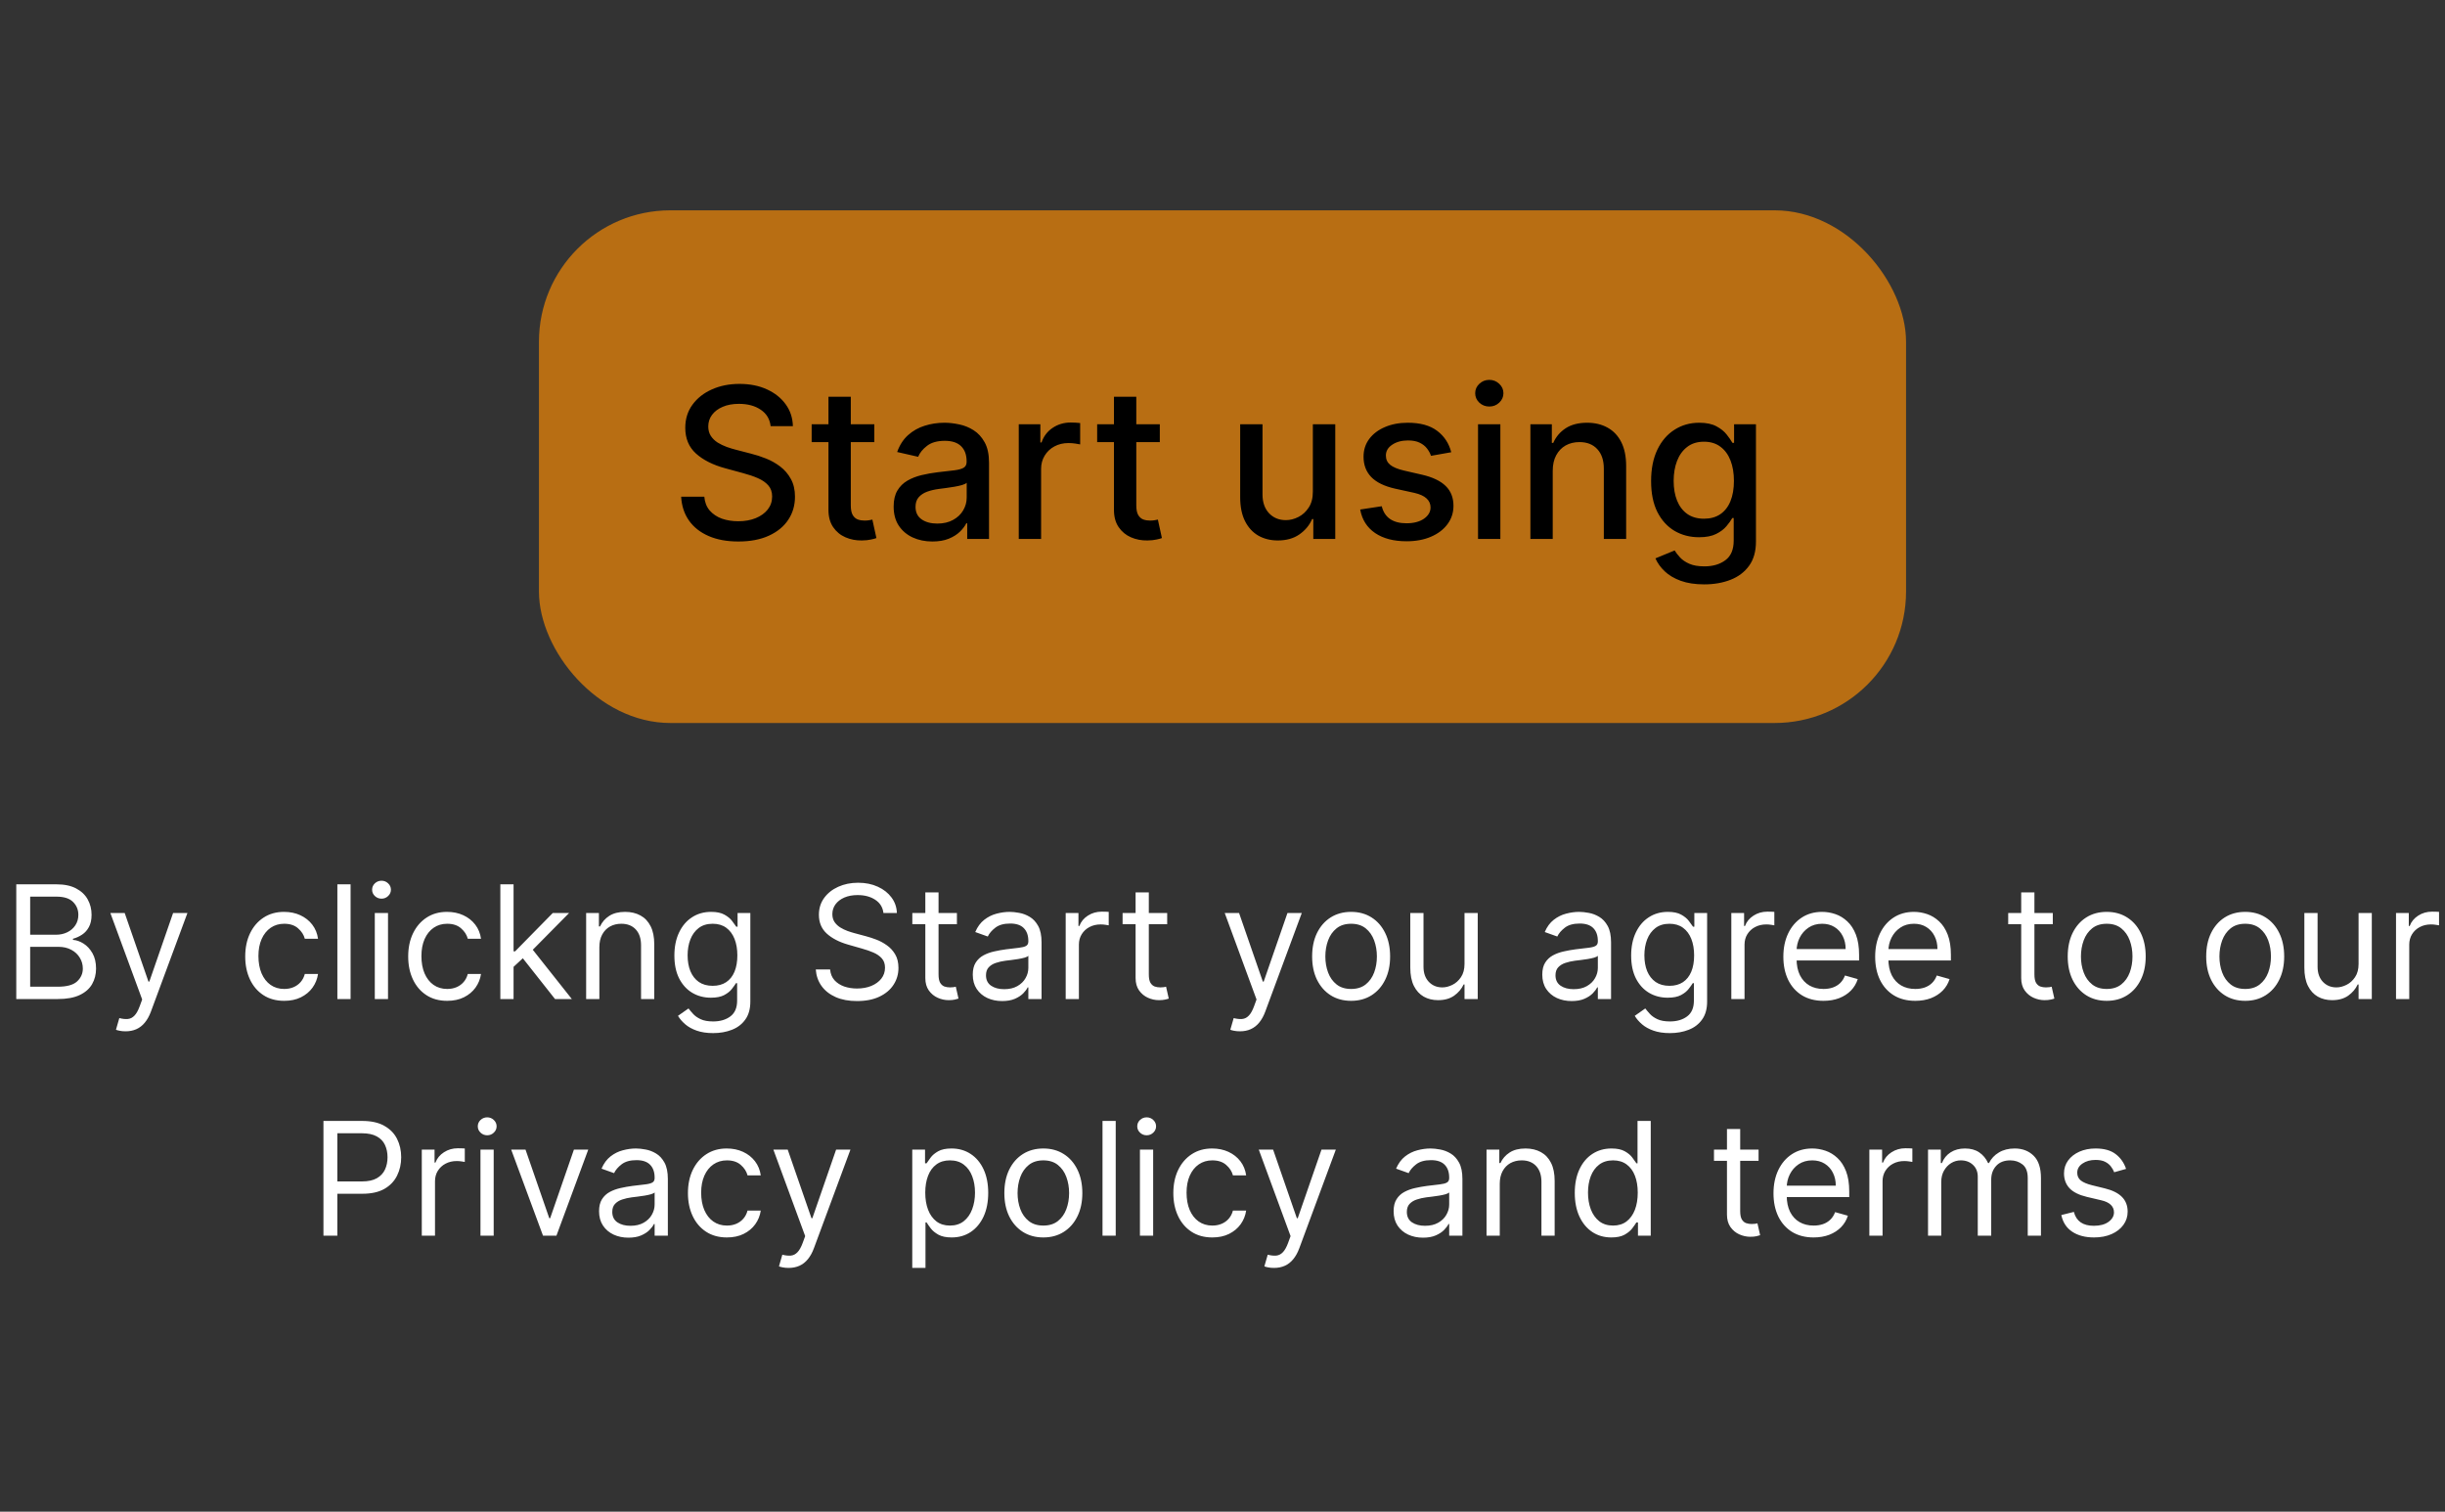 <svg width="186" height="115" viewBox="0 0 186 115" fill="none" xmlns="http://www.w3.org/2000/svg">
<rect x="0" y="0" width="186" height="115" fill="#333333" stroke="none"/>
<rect x="41" y="16" width="104" height="39" rx="10" fill="#B86E13"/>
<path d="M58.625 32.42C58.564 31.883 58.314 31.466 57.875 31.171C57.436 30.871 56.883 30.722 56.216 30.722C55.739 30.722 55.326 30.797 54.977 30.949C54.629 31.097 54.358 31.301 54.165 31.562C53.975 31.82 53.881 32.114 53.881 32.443C53.881 32.72 53.945 32.958 54.074 33.159C54.206 33.36 54.379 33.528 54.591 33.665C54.807 33.797 55.038 33.909 55.284 34C55.53 34.087 55.767 34.159 55.994 34.216L57.131 34.511C57.502 34.602 57.883 34.725 58.273 34.881C58.663 35.036 59.025 35.24 59.358 35.494C59.691 35.748 59.96 36.062 60.165 36.438C60.373 36.812 60.477 37.261 60.477 37.784C60.477 38.443 60.307 39.028 59.966 39.54C59.629 40.051 59.138 40.455 58.494 40.75C57.854 41.045 57.08 41.193 56.17 41.193C55.299 41.193 54.545 41.055 53.909 40.778C53.273 40.502 52.775 40.11 52.415 39.602C52.055 39.091 51.856 38.485 51.818 37.784H53.58C53.614 38.205 53.75 38.555 53.989 38.835C54.231 39.112 54.54 39.318 54.915 39.455C55.294 39.587 55.708 39.653 56.159 39.653C56.655 39.653 57.097 39.576 57.483 39.42C57.873 39.261 58.18 39.042 58.403 38.761C58.627 38.477 58.739 38.146 58.739 37.767C58.739 37.422 58.64 37.14 58.443 36.92C58.25 36.701 57.987 36.519 57.653 36.375C57.324 36.231 56.951 36.104 56.534 35.994L55.159 35.619C54.227 35.365 53.489 34.992 52.943 34.5C52.401 34.008 52.131 33.356 52.131 32.545C52.131 31.875 52.312 31.29 52.676 30.79C53.04 30.29 53.532 29.901 54.153 29.625C54.775 29.345 55.475 29.204 56.256 29.204C57.044 29.204 57.739 29.343 58.341 29.619C58.947 29.896 59.424 30.276 59.773 30.761C60.121 31.242 60.303 31.796 60.318 32.42H58.625ZM66.513 32.273V33.636H61.746V32.273H66.513ZM63.024 30.182H64.723V38.438C64.723 38.767 64.772 39.015 64.871 39.182C64.969 39.345 65.096 39.456 65.251 39.517C65.41 39.574 65.583 39.602 65.769 39.602C65.905 39.602 66.024 39.593 66.126 39.574C66.229 39.555 66.308 39.54 66.365 39.528L66.672 40.932C66.573 40.97 66.433 41.008 66.251 41.045C66.07 41.087 65.842 41.11 65.57 41.114C65.123 41.121 64.706 41.042 64.32 40.875C63.933 40.708 63.621 40.451 63.382 40.102C63.144 39.754 63.024 39.316 63.024 38.79V30.182ZM70.932 41.193C70.379 41.193 69.879 41.091 69.432 40.886C68.985 40.678 68.631 40.377 68.369 39.983C68.112 39.589 67.983 39.106 67.983 38.534C67.983 38.042 68.078 37.636 68.267 37.318C68.456 37 68.712 36.748 69.034 36.562C69.356 36.377 69.716 36.237 70.114 36.142C70.511 36.047 70.917 35.975 71.329 35.926C71.852 35.865 72.276 35.816 72.602 35.778C72.928 35.737 73.165 35.67 73.312 35.58C73.46 35.489 73.534 35.341 73.534 35.136V35.097C73.534 34.6 73.394 34.216 73.114 33.943C72.837 33.67 72.424 33.534 71.875 33.534C71.303 33.534 70.852 33.661 70.523 33.915C70.197 34.165 69.972 34.443 69.847 34.75L68.25 34.386C68.439 33.856 68.716 33.428 69.079 33.102C69.447 32.773 69.869 32.534 70.347 32.386C70.824 32.235 71.326 32.159 71.852 32.159C72.201 32.159 72.57 32.201 72.96 32.284C73.354 32.364 73.722 32.511 74.062 32.727C74.407 32.943 74.689 33.252 74.909 33.653C75.129 34.051 75.239 34.568 75.239 35.205V41H73.579V39.807H73.511C73.401 40.026 73.237 40.242 73.017 40.455C72.797 40.667 72.515 40.843 72.171 40.983C71.826 41.123 71.413 41.193 70.932 41.193ZM71.301 39.83C71.771 39.83 72.172 39.737 72.506 39.551C72.843 39.365 73.099 39.123 73.273 38.824C73.451 38.521 73.54 38.197 73.54 37.852V36.727C73.479 36.788 73.362 36.845 73.188 36.898C73.017 36.947 72.822 36.99 72.602 37.028C72.383 37.062 72.169 37.095 71.96 37.125C71.752 37.151 71.578 37.174 71.438 37.193C71.108 37.235 70.807 37.305 70.534 37.403C70.265 37.502 70.049 37.644 69.886 37.83C69.727 38.011 69.648 38.254 69.648 38.557C69.648 38.977 69.803 39.295 70.114 39.511C70.424 39.724 70.82 39.83 71.301 39.83ZM77.501 41V32.273H79.144V33.659H79.234C79.394 33.189 79.674 32.82 80.075 32.551C80.481 32.278 80.939 32.142 81.45 32.142C81.556 32.142 81.681 32.146 81.825 32.153C81.973 32.161 82.088 32.17 82.172 32.182V33.807C82.104 33.788 81.983 33.767 81.808 33.744C81.634 33.718 81.46 33.705 81.285 33.705C80.884 33.705 80.526 33.79 80.212 33.96C79.901 34.127 79.655 34.36 79.473 34.659C79.291 34.955 79.2 35.292 79.2 35.67V41H77.501ZM88.231 32.273V33.636H83.465V32.273H88.231ZM84.743 30.182H86.442V38.438C86.442 38.767 86.491 39.015 86.59 39.182C86.688 39.345 86.815 39.456 86.97 39.517C87.129 39.574 87.302 39.602 87.487 39.602C87.624 39.602 87.743 39.593 87.845 39.574C87.947 39.555 88.027 39.54 88.084 39.528L88.391 40.932C88.292 40.97 88.152 41.008 87.97 41.045C87.788 41.087 87.561 41.11 87.288 41.114C86.841 41.121 86.425 41.042 86.038 40.875C85.652 40.708 85.34 40.451 85.101 40.102C84.862 39.754 84.743 39.316 84.743 38.79V30.182ZM99.874 37.381V32.273H101.578V41H99.908V39.489H99.817C99.616 39.955 99.294 40.343 98.851 40.653C98.412 40.96 97.864 41.114 97.209 41.114C96.648 41.114 96.152 40.99 95.72 40.744C95.292 40.494 94.955 40.125 94.709 39.636C94.466 39.148 94.345 38.544 94.345 37.824V32.273H96.044V37.619C96.044 38.214 96.209 38.688 96.538 39.04C96.868 39.392 97.296 39.568 97.822 39.568C98.141 39.568 98.457 39.489 98.771 39.33C99.09 39.17 99.353 38.93 99.561 38.608C99.773 38.286 99.877 37.877 99.874 37.381ZM110.401 34.403L108.861 34.676C108.796 34.479 108.694 34.292 108.554 34.114C108.418 33.936 108.232 33.79 107.997 33.676C107.762 33.562 107.469 33.506 107.116 33.506C106.635 33.506 106.234 33.614 105.912 33.83C105.59 34.042 105.429 34.316 105.429 34.653C105.429 34.945 105.537 35.18 105.753 35.358C105.969 35.536 106.317 35.682 106.798 35.795L108.185 36.114C108.988 36.299 109.586 36.585 109.98 36.972C110.374 37.358 110.571 37.86 110.571 38.477C110.571 39 110.42 39.466 110.116 39.875C109.817 40.28 109.399 40.599 108.861 40.83C108.327 41.061 107.707 41.176 107.003 41.176C106.026 41.176 105.228 40.968 104.611 40.551C103.993 40.131 103.615 39.534 103.474 38.761L105.116 38.511C105.219 38.939 105.429 39.263 105.747 39.483C106.065 39.699 106.48 39.807 106.991 39.807C107.548 39.807 107.993 39.691 108.327 39.46C108.66 39.225 108.827 38.939 108.827 38.602C108.827 38.33 108.724 38.1 108.52 37.915C108.319 37.729 108.01 37.589 107.594 37.494L106.116 37.17C105.302 36.985 104.7 36.689 104.31 36.284C103.923 35.879 103.73 35.365 103.73 34.744C103.73 34.229 103.874 33.778 104.162 33.392C104.45 33.006 104.848 32.705 105.355 32.489C105.863 32.269 106.444 32.159 107.099 32.159C108.043 32.159 108.785 32.364 109.327 32.773C109.868 33.178 110.226 33.722 110.401 34.403ZM112.439 41V32.273H114.138V41H112.439ZM113.297 30.926C113.001 30.926 112.748 30.828 112.536 30.631C112.327 30.43 112.223 30.191 112.223 29.915C112.223 29.634 112.327 29.396 112.536 29.199C112.748 28.998 113.001 28.898 113.297 28.898C113.592 28.898 113.844 28.998 114.053 29.199C114.265 29.396 114.371 29.634 114.371 29.915C114.371 30.191 114.265 30.43 114.053 30.631C113.844 30.828 113.592 30.926 113.297 30.926ZM118.122 35.818V41H116.423V32.273H118.054V33.693H118.162C118.363 33.231 118.677 32.86 119.105 32.58C119.537 32.299 120.08 32.159 120.736 32.159C121.33 32.159 121.851 32.284 122.298 32.534C122.745 32.78 123.092 33.148 123.338 33.636C123.584 34.125 123.707 34.729 123.707 35.449V41H122.009V35.653C122.009 35.021 121.844 34.526 121.514 34.17C121.185 33.811 120.732 33.631 120.156 33.631C119.762 33.631 119.412 33.716 119.105 33.886C118.802 34.057 118.562 34.307 118.384 34.636C118.209 34.962 118.122 35.356 118.122 35.818ZM129.645 44.455C128.952 44.455 128.355 44.364 127.855 44.182C127.359 44 126.954 43.76 126.639 43.46C126.325 43.161 126.09 42.833 125.935 42.477L127.395 41.875C127.497 42.042 127.634 42.218 127.804 42.403C127.978 42.593 128.213 42.754 128.509 42.886C128.808 43.019 129.192 43.085 129.662 43.085C130.306 43.085 130.838 42.928 131.259 42.614C131.679 42.303 131.889 41.807 131.889 41.125V39.409H131.781C131.679 39.595 131.531 39.801 131.338 40.028C131.149 40.256 130.887 40.453 130.554 40.619C130.221 40.786 129.787 40.869 129.253 40.869C128.563 40.869 127.942 40.708 127.389 40.386C126.84 40.061 126.404 39.581 126.082 38.949C125.764 38.312 125.605 37.53 125.605 36.602C125.605 35.674 125.762 34.879 126.077 34.216C126.395 33.553 126.83 33.045 127.384 32.693C127.937 32.337 128.563 32.159 129.264 32.159C129.806 32.159 130.243 32.25 130.577 32.432C130.91 32.61 131.17 32.818 131.355 33.057C131.545 33.295 131.69 33.506 131.793 33.688H131.918V32.273H133.582V41.193C133.582 41.943 133.408 42.559 133.06 43.04C132.711 43.521 132.24 43.877 131.645 44.108C131.054 44.339 130.387 44.455 129.645 44.455ZM129.628 39.46C130.116 39.46 130.529 39.347 130.866 39.119C131.207 38.888 131.465 38.559 131.639 38.131C131.817 37.699 131.906 37.182 131.906 36.58C131.906 35.992 131.819 35.475 131.645 35.028C131.471 34.581 131.215 34.233 130.878 33.983C130.541 33.729 130.124 33.602 129.628 33.602C129.116 33.602 128.69 33.735 128.349 34C128.009 34.261 127.751 34.617 127.577 35.068C127.406 35.519 127.321 36.023 127.321 36.58C127.321 37.151 127.408 37.653 127.582 38.085C127.757 38.517 128.014 38.854 128.355 39.097C128.7 39.339 129.124 39.46 129.628 39.46Z" fill="black"/>
<path d="M1.238 76V67.273H4.29C4.898 67.273 5.399 67.378 5.794 67.588C6.189 67.796 6.483 68.075 6.676 68.428C6.869 68.777 6.966 69.165 6.966 69.591C6.966 69.966 6.899 70.276 6.765 70.52C6.635 70.764 6.461 70.957 6.246 71.099C6.032 71.242 5.801 71.347 5.551 71.415V71.5C5.818 71.517 6.086 71.611 6.356 71.781C6.626 71.952 6.852 72.196 7.034 72.514C7.216 72.832 7.307 73.222 7.307 73.682C7.307 74.119 7.207 74.513 7.008 74.862C6.809 75.212 6.496 75.489 6.067 75.693C5.638 75.898 5.079 76 4.392 76H1.238ZM2.295 75.062H4.392C5.082 75.062 5.572 74.929 5.862 74.662C6.155 74.392 6.301 74.065 6.301 73.682C6.301 73.386 6.226 73.114 6.075 72.864C5.925 72.611 5.71 72.409 5.432 72.258C5.153 72.105 4.824 72.028 4.443 72.028H2.295V75.062ZM2.295 71.108H4.255C4.574 71.108 4.861 71.046 5.116 70.921C5.375 70.796 5.579 70.619 5.73 70.392C5.883 70.165 5.96 69.898 5.96 69.591C5.96 69.207 5.827 68.882 5.559 68.615C5.292 68.345 4.869 68.21 4.29 68.21H2.295V71.108ZM9.555 78.454C9.384 78.454 9.232 78.44 9.099 78.412C8.965 78.386 8.873 78.361 8.822 78.335L9.077 77.449C9.322 77.511 9.537 77.534 9.725 77.517C9.912 77.5 10.079 77.416 10.223 77.266C10.371 77.118 10.506 76.878 10.628 76.546L10.816 76.034L8.395 69.454H9.486L11.293 74.671H11.361L13.168 69.454H14.259L11.481 76.954C11.356 77.293 11.201 77.572 11.016 77.794C10.832 78.019 10.617 78.185 10.373 78.293C10.131 78.401 9.858 78.454 9.555 78.454ZM21.621 76.136C21.007 76.136 20.479 75.992 20.035 75.702C19.592 75.412 19.251 75.013 19.013 74.504C18.774 73.996 18.655 73.415 18.655 72.761C18.655 72.097 18.777 71.51 19.021 71.001C19.268 70.49 19.612 70.091 20.052 69.804C20.496 69.514 21.013 69.369 21.604 69.369C22.064 69.369 22.479 69.454 22.848 69.625C23.217 69.796 23.52 70.034 23.756 70.341C23.991 70.648 24.138 71.006 24.194 71.415H23.189C23.112 71.117 22.942 70.852 22.677 70.622C22.416 70.389 22.064 70.273 21.621 70.273C21.229 70.273 20.885 70.375 20.589 70.579C20.297 70.781 20.068 71.067 19.903 71.436C19.741 71.803 19.66 72.233 19.66 72.727C19.66 73.233 19.74 73.673 19.899 74.048C20.061 74.423 20.288 74.715 20.581 74.922C20.876 75.129 21.223 75.233 21.621 75.233C21.882 75.233 22.119 75.188 22.332 75.097C22.545 75.006 22.726 74.875 22.873 74.704C23.021 74.534 23.126 74.329 23.189 74.091H24.194C24.138 74.477 23.997 74.825 23.773 75.135C23.551 75.442 23.257 75.686 22.89 75.868C22.527 76.047 22.104 76.136 21.621 76.136ZM26.67 67.273V76H25.665V67.273H26.67ZM28.512 76V69.454H29.518V76H28.512ZM29.024 68.364C28.828 68.364 28.659 68.297 28.517 68.163C28.377 68.03 28.308 67.869 28.308 67.682C28.308 67.494 28.377 67.334 28.517 67.2C28.659 67.067 28.828 67 29.024 67C29.22 67 29.387 67.067 29.526 67.2C29.669 67.334 29.739 67.494 29.739 67.682C29.739 67.869 29.669 68.03 29.526 68.163C29.387 68.297 29.22 68.364 29.024 68.364ZM34.019 76.136C33.405 76.136 32.877 75.992 32.434 75.702C31.991 75.412 31.65 75.013 31.411 74.504C31.172 73.996 31.053 73.415 31.053 72.761C31.053 72.097 31.175 71.51 31.42 71.001C31.667 70.49 32.011 70.091 32.451 69.804C32.894 69.514 33.411 69.369 34.002 69.369C34.462 69.369 34.877 69.454 35.246 69.625C35.616 69.796 35.918 70.034 36.154 70.341C36.39 70.648 36.536 71.006 36.593 71.415H35.587C35.511 71.117 35.34 70.852 35.076 70.622C34.815 70.389 34.462 70.273 34.019 70.273C33.627 70.273 33.283 70.375 32.988 70.579C32.695 70.781 32.466 71.067 32.302 71.436C32.14 71.803 32.059 72.233 32.059 72.727C32.059 73.233 32.138 73.673 32.297 74.048C32.459 74.423 32.687 74.715 32.979 74.922C33.275 75.129 33.621 75.233 34.019 75.233C34.28 75.233 34.518 75.188 34.731 75.097C34.944 75.006 35.124 74.875 35.272 74.704C35.42 74.534 35.525 74.329 35.587 74.091H36.593C36.536 74.477 36.395 74.825 36.171 75.135C35.949 75.442 35.655 75.686 35.289 75.868C34.925 76.047 34.502 76.136 34.019 76.136ZM39.001 73.614L38.983 72.369H39.188L42.052 69.454H43.296L40.245 72.54H40.16L39.001 73.614ZM38.063 76V67.273H39.069V76H38.063ZM42.222 76L39.665 72.761L40.381 72.062L43.501 76H42.222ZM45.596 72.062V76H44.59V69.454H45.562V70.477H45.647C45.801 70.145 46.034 69.878 46.346 69.676C46.659 69.472 47.062 69.369 47.556 69.369C47.999 69.369 48.387 69.46 48.72 69.642C49.052 69.821 49.31 70.094 49.495 70.46C49.68 70.824 49.772 71.284 49.772 71.841V76H48.767V71.909C48.767 71.395 48.633 70.994 48.366 70.707C48.099 70.418 47.732 70.273 47.267 70.273C46.946 70.273 46.659 70.342 46.406 70.481C46.156 70.621 45.958 70.824 45.813 71.091C45.669 71.358 45.596 71.682 45.596 72.062ZM54.252 78.591C53.766 78.591 53.349 78.528 52.999 78.403C52.65 78.281 52.358 78.119 52.126 77.918C51.895 77.719 51.712 77.506 51.576 77.278L52.377 76.716C52.468 76.835 52.583 76.972 52.722 77.125C52.861 77.281 53.052 77.416 53.293 77.53C53.538 77.646 53.857 77.704 54.252 77.704C54.78 77.704 55.216 77.577 55.56 77.321C55.904 77.065 56.076 76.665 56.076 76.119V74.79H55.991C55.917 74.909 55.812 75.057 55.675 75.233C55.542 75.406 55.349 75.561 55.096 75.697C54.846 75.831 54.508 75.898 54.081 75.898C53.553 75.898 53.079 75.773 52.658 75.523C52.241 75.273 51.91 74.909 51.665 74.432C51.424 73.954 51.303 73.375 51.303 72.693C51.303 72.023 51.421 71.439 51.657 70.942C51.893 70.442 52.221 70.055 52.641 69.783C53.062 69.507 53.547 69.369 54.099 69.369C54.525 69.369 54.863 69.44 55.113 69.582C55.366 69.722 55.559 69.881 55.692 70.06C55.829 70.236 55.934 70.381 56.008 70.494H56.11V69.454H57.081V76.188C57.081 76.75 56.954 77.207 56.698 77.56C56.445 77.915 56.104 78.175 55.675 78.34C55.249 78.507 54.775 78.591 54.252 78.591ZM54.218 74.994C54.621 74.994 54.962 74.902 55.241 74.717C55.519 74.533 55.731 74.267 55.876 73.921C56.02 73.574 56.093 73.159 56.093 72.676C56.093 72.204 56.022 71.788 55.88 71.428C55.738 71.067 55.528 70.784 55.249 70.579C54.971 70.375 54.627 70.273 54.218 70.273C53.792 70.273 53.437 70.381 53.153 70.597C52.871 70.812 52.66 71.102 52.518 71.466C52.378 71.829 52.309 72.233 52.309 72.676C52.309 73.131 52.38 73.533 52.522 73.882C52.667 74.229 52.88 74.501 53.161 74.7C53.445 74.896 53.797 74.994 54.218 74.994ZM67.207 69.454C67.155 69.023 66.948 68.688 66.584 68.449C66.221 68.21 65.775 68.091 65.246 68.091C64.86 68.091 64.522 68.153 64.232 68.278C63.945 68.403 63.721 68.575 63.559 68.794C63.4 69.013 63.32 69.261 63.32 69.54C63.32 69.773 63.376 69.973 63.486 70.141C63.6 70.305 63.745 70.443 63.921 70.554C64.097 70.662 64.282 70.751 64.475 70.822C64.668 70.891 64.846 70.946 65.008 70.989L65.894 71.227C66.121 71.287 66.374 71.369 66.653 71.474C66.934 71.579 67.202 71.723 67.458 71.905C67.716 72.084 67.93 72.314 68.097 72.595C68.265 72.876 68.349 73.222 68.349 73.631C68.349 74.102 68.225 74.528 67.978 74.909C67.734 75.29 67.376 75.592 66.904 75.817C66.435 76.041 65.866 76.153 65.195 76.153C64.57 76.153 64.029 76.053 63.572 75.851C63.117 75.649 62.759 75.368 62.498 75.007C62.239 74.646 62.093 74.227 62.059 73.75H63.15C63.178 74.079 63.289 74.352 63.482 74.568C63.678 74.781 63.925 74.94 64.224 75.046C64.525 75.148 64.849 75.199 65.195 75.199C65.599 75.199 65.961 75.133 66.282 75.003C66.603 74.869 66.857 74.685 67.045 74.449C67.232 74.21 67.326 73.932 67.326 73.614C67.326 73.324 67.245 73.088 67.083 72.906C66.921 72.724 66.708 72.577 66.444 72.463C66.18 72.349 65.894 72.25 65.587 72.165L64.513 71.858C63.831 71.662 63.292 71.382 62.894 71.019C62.496 70.655 62.297 70.179 62.297 69.591C62.297 69.102 62.429 68.676 62.694 68.312C62.961 67.946 63.319 67.662 63.768 67.46C64.219 67.256 64.724 67.153 65.28 67.153C65.843 67.153 66.343 67.254 66.78 67.456C67.218 67.655 67.564 67.928 67.82 68.274C68.079 68.621 68.215 69.014 68.229 69.454H67.207ZM72.796 69.454V70.307H69.404V69.454H72.796ZM70.393 67.886H71.399V74.125C71.399 74.409 71.44 74.622 71.522 74.764C71.607 74.903 71.715 74.997 71.846 75.046C71.98 75.091 72.12 75.114 72.268 75.114C72.379 75.114 72.47 75.108 72.541 75.097C72.612 75.082 72.668 75.071 72.711 75.062L72.916 75.966C72.847 75.992 72.752 76.017 72.63 76.043C72.508 76.071 72.353 76.085 72.166 76.085C71.882 76.085 71.603 76.024 71.33 75.902C71.061 75.78 70.836 75.594 70.657 75.344C70.481 75.094 70.393 74.778 70.393 74.398V67.886ZM76.235 76.153C75.82 76.153 75.444 76.075 75.106 75.919C74.768 75.76 74.499 75.531 74.301 75.233C74.102 74.932 74.002 74.568 74.002 74.142C74.002 73.767 74.076 73.463 74.224 73.23C74.372 72.994 74.569 72.81 74.816 72.676C75.063 72.543 75.336 72.443 75.634 72.378C75.936 72.31 76.238 72.256 76.542 72.216C76.94 72.165 77.262 72.126 77.509 72.101C77.759 72.072 77.941 72.026 78.055 71.96C78.171 71.895 78.23 71.781 78.23 71.619V71.585C78.23 71.165 78.115 70.838 77.884 70.605C77.657 70.372 77.312 70.256 76.849 70.256C76.369 70.256 75.992 70.361 75.72 70.571C75.447 70.781 75.255 71.006 75.144 71.244L74.19 70.903C74.36 70.506 74.588 70.196 74.872 69.974C75.159 69.75 75.471 69.594 75.809 69.506C76.15 69.415 76.485 69.369 76.815 69.369C77.025 69.369 77.266 69.395 77.539 69.446C77.815 69.494 78.08 69.595 78.336 69.749C78.595 69.902 78.809 70.133 78.98 70.443C79.15 70.753 79.235 71.168 79.235 71.688V76H78.23V75.114H78.178C78.11 75.256 77.997 75.408 77.838 75.57C77.678 75.731 77.467 75.869 77.203 75.983C76.938 76.097 76.616 76.153 76.235 76.153ZM76.389 75.25C76.786 75.25 77.122 75.172 77.394 75.016C77.67 74.859 77.877 74.658 78.016 74.41C78.159 74.163 78.23 73.903 78.23 73.631V72.71C78.187 72.761 78.093 72.808 77.948 72.851C77.806 72.891 77.641 72.926 77.454 72.957C77.269 72.986 77.089 73.011 76.913 73.034C76.74 73.054 76.599 73.071 76.491 73.085C76.23 73.119 75.985 73.175 75.758 73.251C75.534 73.325 75.352 73.438 75.213 73.588C75.076 73.736 75.008 73.938 75.008 74.193C75.008 74.543 75.137 74.807 75.396 74.986C75.657 75.162 75.988 75.25 76.389 75.25ZM81.071 76V69.454H82.042V70.443H82.111C82.23 70.119 82.446 69.856 82.758 69.655C83.071 69.453 83.423 69.352 83.815 69.352C83.889 69.352 83.981 69.354 84.092 69.356C84.203 69.359 84.287 69.364 84.344 69.369V70.392C84.309 70.383 84.231 70.371 84.109 70.354C83.99 70.334 83.864 70.324 83.73 70.324C83.412 70.324 83.128 70.391 82.878 70.524C82.63 70.655 82.434 70.837 82.29 71.07C82.147 71.3 82.076 71.562 82.076 71.858V76H81.071ZM88.792 69.454V70.307H85.4V69.454H88.792ZM86.389 67.886H87.395V74.125C87.395 74.409 87.436 74.622 87.518 74.764C87.603 74.903 87.712 74.997 87.842 75.046C87.976 75.091 88.116 75.114 88.264 75.114C88.375 75.114 88.466 75.108 88.537 75.097C88.608 75.082 88.665 75.071 88.707 75.062L88.912 75.966C88.844 75.992 88.748 76.017 88.626 76.043C88.504 76.071 88.349 76.085 88.162 76.085C87.878 76.085 87.599 76.024 87.326 75.902C87.057 75.78 86.832 75.594 86.653 75.344C86.477 75.094 86.389 74.778 86.389 74.398V67.886ZM94.328 78.454C94.157 78.454 94.005 78.44 93.872 78.412C93.739 78.386 93.646 78.361 93.595 78.335L93.851 77.449C94.095 77.511 94.311 77.534 94.498 77.517C94.686 77.5 94.852 77.416 94.997 77.266C95.145 77.118 95.28 76.878 95.402 76.546L95.589 76.034L93.169 69.454H94.26L96.067 74.671H96.135L97.942 69.454H99.032L96.254 76.954C96.129 77.293 95.974 77.572 95.79 77.794C95.605 78.019 95.39 78.185 95.146 78.293C94.905 78.401 94.632 78.454 94.328 78.454ZM102.785 76.136C102.194 76.136 101.675 75.996 101.229 75.715C100.786 75.433 100.439 75.04 100.189 74.534C99.942 74.028 99.819 73.438 99.819 72.761C99.819 72.079 99.942 71.484 100.189 70.976C100.439 70.467 100.786 70.072 101.229 69.791C101.675 69.51 102.194 69.369 102.785 69.369C103.376 69.369 103.893 69.51 104.336 69.791C104.782 70.072 105.128 70.467 105.376 70.976C105.626 71.484 105.751 72.079 105.751 72.761C105.751 73.438 105.626 74.028 105.376 74.534C105.128 75.04 104.782 75.433 104.336 75.715C103.893 75.996 103.376 76.136 102.785 76.136ZM102.785 75.233C103.233 75.233 103.603 75.118 103.893 74.888C104.182 74.658 104.397 74.355 104.536 73.98C104.675 73.605 104.745 73.199 104.745 72.761C104.745 72.324 104.675 71.916 104.536 71.538C104.397 71.16 104.182 70.855 103.893 70.622C103.603 70.389 103.233 70.273 102.785 70.273C102.336 70.273 101.966 70.389 101.677 70.622C101.387 70.855 101.172 71.16 101.033 71.538C100.894 71.916 100.824 72.324 100.824 72.761C100.824 73.199 100.894 73.605 101.033 73.98C101.172 74.355 101.387 74.658 101.677 74.888C101.966 75.118 102.336 75.233 102.785 75.233ZM111.411 73.324V69.454H112.416V76H111.411V74.892H111.343C111.189 75.224 110.95 75.507 110.627 75.74C110.303 75.97 109.894 76.085 109.399 76.085C108.99 76.085 108.627 75.996 108.308 75.817C107.99 75.635 107.74 75.362 107.558 74.999C107.377 74.632 107.286 74.171 107.286 73.614V69.454H108.291V73.546C108.291 74.023 108.425 74.403 108.692 74.688C108.962 74.972 109.306 75.114 109.723 75.114C109.973 75.114 110.227 75.05 110.486 74.922C110.747 74.794 110.966 74.598 111.142 74.334C111.321 74.07 111.411 73.733 111.411 73.324ZM119.559 76.153C119.145 76.153 118.768 76.075 118.43 75.919C118.092 75.76 117.824 75.531 117.625 75.233C117.426 74.932 117.327 74.568 117.327 74.142C117.327 73.767 117.4 73.463 117.548 73.23C117.696 72.994 117.893 72.81 118.14 72.676C118.388 72.543 118.66 72.443 118.959 72.378C119.26 72.31 119.562 72.256 119.866 72.216C120.264 72.165 120.586 72.126 120.834 72.101C121.084 72.072 121.265 72.026 121.379 71.96C121.496 71.895 121.554 71.781 121.554 71.619V71.585C121.554 71.165 121.439 70.838 121.209 70.605C120.981 70.372 120.636 70.256 120.173 70.256C119.693 70.256 119.317 70.361 119.044 70.571C118.771 70.781 118.579 71.006 118.469 71.244L117.514 70.903C117.684 70.506 117.912 70.196 118.196 69.974C118.483 69.75 118.795 69.594 119.133 69.506C119.474 69.415 119.809 69.369 120.139 69.369C120.349 69.369 120.591 69.395 120.863 69.446C121.139 69.494 121.405 69.595 121.66 69.749C121.919 69.902 122.133 70.133 122.304 70.443C122.474 70.753 122.559 71.168 122.559 71.688V76H121.554V75.114H121.503C121.434 75.256 121.321 75.408 121.162 75.57C121.003 75.731 120.791 75.869 120.527 75.983C120.263 76.097 119.94 76.153 119.559 76.153ZM119.713 75.25C120.111 75.25 120.446 75.172 120.719 75.016C120.994 74.859 121.202 74.658 121.341 74.41C121.483 74.163 121.554 73.903 121.554 73.631V72.71C121.511 72.761 121.417 72.808 121.273 72.851C121.131 72.891 120.966 72.926 120.778 72.957C120.594 72.986 120.413 73.011 120.237 73.034C120.064 73.054 119.923 73.071 119.815 73.085C119.554 73.119 119.309 73.175 119.082 73.251C118.858 73.325 118.676 73.438 118.537 73.588C118.4 73.736 118.332 73.938 118.332 74.193C118.332 74.543 118.461 74.807 118.72 74.986C118.981 75.162 119.312 75.25 119.713 75.25ZM127.037 78.591C126.551 78.591 126.134 78.528 125.784 78.403C125.435 78.281 125.144 78.119 124.911 77.918C124.681 77.719 124.497 77.506 124.361 77.278L125.162 76.716C125.253 76.835 125.368 76.972 125.507 77.125C125.646 77.281 125.837 77.416 126.078 77.53C126.323 77.646 126.642 77.704 127.037 77.704C127.566 77.704 128.002 77.577 128.345 77.321C128.689 77.065 128.861 76.665 128.861 76.119V74.79H128.776C128.702 74.909 128.597 75.057 128.46 75.233C128.327 75.406 128.134 75.561 127.881 75.697C127.631 75.831 127.293 75.898 126.867 75.898C126.338 75.898 125.864 75.773 125.443 75.523C125.026 75.273 124.695 74.909 124.45 74.432C124.209 73.954 124.088 73.375 124.088 72.693C124.088 72.023 124.206 71.439 124.442 70.942C124.678 70.442 125.006 70.055 125.426 69.783C125.847 69.507 126.333 69.369 126.884 69.369C127.31 69.369 127.648 69.44 127.898 69.582C128.151 69.722 128.344 69.881 128.477 70.06C128.614 70.236 128.719 70.381 128.793 70.494H128.895V69.454H129.867V76.188C129.867 76.75 129.739 77.207 129.483 77.56C129.23 77.915 128.889 78.175 128.46 78.34C128.034 78.507 127.56 78.591 127.037 78.591ZM127.003 74.994C127.406 74.994 127.747 74.902 128.026 74.717C128.304 74.533 128.516 74.267 128.661 73.921C128.806 73.574 128.878 73.159 128.878 72.676C128.878 72.204 128.807 71.788 128.665 71.428C128.523 71.067 128.313 70.784 128.034 70.579C127.756 70.375 127.412 70.273 127.003 70.273C126.577 70.273 126.222 70.381 125.938 70.597C125.656 70.812 125.445 71.102 125.303 71.466C125.164 71.829 125.094 72.233 125.094 72.676C125.094 73.131 125.165 73.533 125.307 73.882C125.452 74.229 125.665 74.501 125.946 74.7C126.23 74.896 126.583 74.994 127.003 74.994ZM131.708 76V69.454H132.679V70.443H132.747C132.867 70.119 133.083 69.856 133.395 69.655C133.708 69.453 134.06 69.352 134.452 69.352C134.526 69.352 134.618 69.354 134.729 69.356C134.84 69.359 134.923 69.364 134.98 69.369V70.392C134.946 70.383 134.868 70.371 134.746 70.354C134.627 70.334 134.5 70.324 134.367 70.324C134.048 70.324 133.764 70.391 133.514 70.524C133.267 70.655 133.071 70.837 132.926 71.07C132.784 71.3 132.713 71.562 132.713 71.858V76H131.708ZM138.718 76.136C138.087 76.136 137.543 75.997 137.085 75.719C136.631 75.438 136.28 75.046 136.033 74.543C135.789 74.037 135.666 73.449 135.666 72.778C135.666 72.108 135.789 71.517 136.033 71.006C136.28 70.492 136.624 70.091 137.064 69.804C137.507 69.514 138.024 69.369 138.615 69.369C138.956 69.369 139.293 69.426 139.625 69.54C139.958 69.653 140.26 69.838 140.533 70.094C140.806 70.347 141.023 70.682 141.185 71.099C141.347 71.517 141.428 72.031 141.428 72.642V73.068H136.382V72.199H140.405C140.405 71.829 140.331 71.5 140.183 71.21C140.039 70.921 139.831 70.692 139.561 70.524C139.294 70.356 138.979 70.273 138.615 70.273C138.215 70.273 137.868 70.372 137.575 70.571C137.286 70.767 137.063 71.023 136.906 71.338C136.75 71.653 136.672 71.992 136.672 72.352V72.932C136.672 73.426 136.757 73.845 136.928 74.189C137.101 74.53 137.341 74.79 137.648 74.969C137.955 75.145 138.311 75.233 138.718 75.233C138.982 75.233 139.22 75.196 139.433 75.122C139.649 75.046 139.835 74.932 139.992 74.781C140.148 74.628 140.269 74.438 140.354 74.21L141.325 74.483C141.223 74.812 141.051 75.102 140.81 75.352C140.568 75.599 140.27 75.793 139.915 75.932C139.56 76.068 139.161 76.136 138.718 76.136ZM145.702 76.136C145.071 76.136 144.527 75.997 144.07 75.719C143.615 75.438 143.264 75.046 143.017 74.543C142.773 74.037 142.651 73.449 142.651 72.778C142.651 72.108 142.773 71.517 143.017 71.006C143.264 70.492 143.608 70.091 144.048 69.804C144.492 69.514 145.009 69.369 145.6 69.369C145.941 69.369 146.277 69.426 146.61 69.54C146.942 69.653 147.244 69.838 147.517 70.094C147.79 70.347 148.007 70.682 148.169 71.099C148.331 71.517 148.412 72.031 148.412 72.642V73.068H143.367V72.199H147.389C147.389 71.829 147.316 71.5 147.168 71.21C147.023 70.921 146.816 70.692 146.546 70.524C146.279 70.356 145.963 70.273 145.6 70.273C145.199 70.273 144.852 70.372 144.56 70.571C144.27 70.767 144.047 71.023 143.891 71.338C143.735 71.653 143.656 71.992 143.656 72.352V72.932C143.656 73.426 143.742 73.845 143.912 74.189C144.085 74.53 144.325 74.79 144.632 74.969C144.939 75.145 145.296 75.233 145.702 75.233C145.966 75.233 146.205 75.196 146.418 75.122C146.634 75.046 146.82 74.932 146.976 74.781C147.132 74.628 147.253 74.438 147.338 74.21L148.31 74.483C148.208 74.812 148.036 75.102 147.794 75.352C147.553 75.599 147.254 75.793 146.899 75.932C146.544 76.068 146.145 76.136 145.702 76.136ZM156.164 69.454V70.307H152.771V69.454H156.164ZM153.76 67.886H154.766V74.125C154.766 74.409 154.807 74.622 154.889 74.764C154.975 74.903 155.083 74.997 155.213 75.046C155.347 75.091 155.487 75.114 155.635 75.114C155.746 75.114 155.837 75.108 155.908 75.097C155.979 75.082 156.036 75.071 156.078 75.062L156.283 75.966C156.215 75.992 156.119 76.017 155.997 76.043C155.875 76.071 155.72 76.085 155.533 76.085C155.249 76.085 154.97 76.024 154.698 75.902C154.428 75.78 154.203 75.594 154.024 75.344C153.848 75.094 153.76 74.778 153.76 74.398V67.886ZM160.265 76.136C159.674 76.136 159.156 75.996 158.71 75.715C158.267 75.433 157.92 75.04 157.67 74.534C157.423 74.028 157.299 73.438 157.299 72.761C157.299 72.079 157.423 71.484 157.67 70.976C157.92 70.467 158.267 70.072 158.71 69.791C159.156 69.51 159.674 69.369 160.265 69.369C160.856 69.369 161.373 69.51 161.816 69.791C162.262 70.072 162.609 70.467 162.856 70.976C163.106 71.484 163.231 72.079 163.231 72.761C163.231 73.438 163.106 74.028 162.856 74.534C162.609 75.04 162.262 75.433 161.816 75.715C161.373 75.996 160.856 76.136 160.265 76.136ZM160.265 75.233C160.714 75.233 161.083 75.118 161.373 74.888C161.663 74.658 161.877 74.355 162.017 73.98C162.156 73.605 162.225 73.199 162.225 72.761C162.225 72.324 162.156 71.916 162.017 71.538C161.877 71.16 161.663 70.855 161.373 70.622C161.083 70.389 160.714 70.273 160.265 70.273C159.816 70.273 159.447 70.389 159.157 70.622C158.867 70.855 158.653 71.16 158.514 71.538C158.374 71.916 158.305 72.324 158.305 72.761C158.305 73.199 158.374 73.605 158.514 73.98C158.653 74.355 158.867 74.658 159.157 74.888C159.447 75.118 159.816 75.233 160.265 75.233ZM170.8 76.136C170.209 76.136 169.691 75.996 169.245 75.715C168.802 75.433 168.455 75.04 168.205 74.534C167.958 74.028 167.834 73.438 167.834 72.761C167.834 72.079 167.958 71.484 168.205 70.976C168.455 70.467 168.802 70.072 169.245 69.791C169.691 69.51 170.209 69.369 170.8 69.369C171.391 69.369 171.908 69.51 172.351 69.791C172.797 70.072 173.144 70.467 173.391 70.976C173.641 71.484 173.766 72.079 173.766 72.761C173.766 73.438 173.641 74.028 173.391 74.534C173.144 75.04 172.797 75.433 172.351 75.715C171.908 75.996 171.391 76.136 170.8 76.136ZM170.8 75.233C171.249 75.233 171.618 75.118 171.908 74.888C172.198 74.658 172.412 74.355 172.552 73.98C172.691 73.605 172.76 73.199 172.76 72.761C172.76 72.324 172.691 71.916 172.552 71.538C172.412 71.16 172.198 70.855 171.908 70.622C171.618 70.389 171.249 70.273 170.8 70.273C170.351 70.273 169.982 70.389 169.692 70.622C169.403 70.855 169.188 71.16 169.049 71.538C168.91 71.916 168.84 72.324 168.84 72.761C168.84 73.199 168.91 73.605 169.049 73.98C169.188 74.355 169.403 74.658 169.692 74.888C169.982 75.118 170.351 75.233 170.8 75.233ZM179.426 73.324V69.454H180.432V76H179.426V74.892H179.358C179.205 75.224 178.966 75.507 178.642 75.74C178.318 75.97 177.909 76.085 177.415 76.085C177.006 76.085 176.642 75.996 176.324 75.817C176.006 75.635 175.756 75.362 175.574 74.999C175.392 74.632 175.301 74.171 175.301 73.614V69.454H176.307V73.546C176.307 74.023 176.441 74.403 176.708 74.688C176.977 74.972 177.321 75.114 177.739 75.114C177.989 75.114 178.243 75.05 178.502 74.922C178.763 74.794 178.982 74.598 179.158 74.334C179.337 74.07 179.426 73.733 179.426 73.324ZM182.274 76V69.454H183.246V70.443H183.314C183.433 70.119 183.649 69.856 183.961 69.655C184.274 69.453 184.626 69.352 185.018 69.352C185.092 69.352 185.184 69.354 185.295 69.356C185.406 69.359 185.49 69.364 185.547 69.369V70.392C185.513 70.383 185.434 70.371 185.312 70.354C185.193 70.334 185.067 70.324 184.933 70.324C184.615 70.324 184.331 70.391 184.081 70.524C183.834 70.655 183.638 70.837 183.493 71.07C183.351 71.3 183.28 71.562 183.28 71.858V76H182.274ZM24.606 94V85.273H27.555C28.239 85.273 28.799 85.396 29.233 85.644C29.671 85.888 29.995 86.219 30.205 86.636C30.415 87.054 30.52 87.52 30.52 88.034C30.52 88.548 30.415 89.016 30.205 89.436C29.998 89.856 29.677 90.192 29.242 90.442C28.807 90.689 28.25 90.812 27.572 90.812H25.458V89.875H27.538C28.006 89.875 28.383 89.794 28.667 89.632C28.951 89.47 29.157 89.251 29.285 88.976C29.415 88.697 29.481 88.383 29.481 88.034C29.481 87.685 29.415 87.372 29.285 87.097C29.157 86.821 28.949 86.605 28.663 86.449C28.375 86.29 27.995 86.21 27.52 86.21H25.663V94H24.606ZM32.087 94V87.454H33.058V88.443H33.126C33.246 88.119 33.462 87.856 33.774 87.655C34.087 87.453 34.439 87.352 34.831 87.352C34.905 87.352 34.997 87.354 35.108 87.356C35.219 87.359 35.302 87.364 35.359 87.369V88.392C35.325 88.383 35.247 88.371 35.125 88.354C35.005 88.334 34.879 88.324 34.746 88.324C34.427 88.324 34.143 88.391 33.893 88.524C33.646 88.655 33.45 88.837 33.305 89.07C33.163 89.3 33.092 89.562 33.092 89.858V94H32.087ZM36.551 94V87.454H37.557V94H36.551ZM37.063 86.364C36.867 86.364 36.698 86.297 36.556 86.163C36.416 86.03 36.347 85.869 36.347 85.682C36.347 85.494 36.416 85.334 36.556 85.2C36.698 85.067 36.867 85 37.063 85C37.259 85 37.426 85.067 37.566 85.2C37.708 85.334 37.779 85.494 37.779 85.682C37.779 85.869 37.708 86.03 37.566 86.163C37.426 86.297 37.259 86.364 37.063 86.364ZM44.751 87.454L42.331 94H41.308L38.888 87.454H39.978L41.785 92.671H41.853L43.66 87.454H44.751ZM47.806 94.153C47.391 94.153 47.014 94.075 46.676 93.919C46.338 93.76 46.07 93.531 45.871 93.233C45.672 92.932 45.573 92.568 45.573 92.142C45.573 91.767 45.647 91.463 45.794 91.23C45.942 90.994 46.139 90.81 46.386 90.676C46.634 90.543 46.906 90.443 47.205 90.378C47.506 90.31 47.808 90.256 48.112 90.216C48.51 90.165 48.833 90.126 49.08 90.101C49.33 90.072 49.511 90.026 49.625 89.96C49.742 89.895 49.8 89.781 49.8 89.619V89.585C49.8 89.165 49.685 88.838 49.455 88.605C49.227 88.372 48.882 88.256 48.419 88.256C47.939 88.256 47.563 88.361 47.29 88.571C47.017 88.781 46.825 89.006 46.715 89.244L45.76 88.903C45.931 88.506 46.158 88.196 46.442 87.974C46.729 87.75 47.041 87.594 47.379 87.506C47.72 87.415 48.056 87.369 48.385 87.369C48.595 87.369 48.837 87.395 49.11 87.446C49.385 87.494 49.651 87.595 49.906 87.749C50.165 87.902 50.379 88.133 50.55 88.443C50.72 88.753 50.806 89.168 50.806 89.688V94H49.8V93.114H49.749C49.681 93.256 49.567 93.408 49.408 93.57C49.249 93.731 49.037 93.869 48.773 93.983C48.509 94.097 48.186 94.153 47.806 94.153ZM47.959 93.25C48.357 93.25 48.692 93.172 48.965 93.016C49.24 92.859 49.448 92.658 49.587 92.41C49.729 92.163 49.8 91.903 49.8 91.631V90.71C49.757 90.761 49.663 90.808 49.519 90.851C49.377 90.891 49.212 90.926 49.024 90.957C48.84 90.986 48.659 91.011 48.483 91.034C48.31 91.054 48.169 91.071 48.061 91.085C47.8 91.119 47.556 91.175 47.328 91.251C47.104 91.325 46.922 91.438 46.783 91.588C46.647 91.736 46.578 91.938 46.578 92.193C46.578 92.543 46.708 92.807 46.966 92.986C47.227 93.162 47.558 93.25 47.959 93.25ZM55.3 94.136C54.687 94.136 54.158 93.992 53.715 93.702C53.272 93.412 52.931 93.013 52.692 92.504C52.454 91.996 52.334 91.415 52.334 90.761C52.334 90.097 52.456 89.51 52.701 89.001C52.948 88.49 53.292 88.091 53.732 87.804C54.175 87.514 54.692 87.369 55.283 87.369C55.743 87.369 56.158 87.454 56.528 87.625C56.897 87.796 57.199 88.034 57.435 88.341C57.671 88.648 57.817 89.006 57.874 89.415H56.868C56.792 89.117 56.621 88.852 56.357 88.622C56.096 88.389 55.743 88.273 55.3 88.273C54.908 88.273 54.565 88.375 54.269 88.579C53.976 88.781 53.748 89.067 53.583 89.436C53.421 89.803 53.34 90.233 53.34 90.727C53.34 91.233 53.42 91.673 53.579 92.048C53.741 92.423 53.968 92.715 54.261 92.922C54.556 93.129 54.903 93.233 55.3 93.233C55.562 93.233 55.799 93.188 56.012 93.097C56.225 93.006 56.405 92.875 56.553 92.704C56.701 92.534 56.806 92.329 56.868 92.091H57.874C57.817 92.477 57.677 92.825 57.452 93.135C57.231 93.442 56.937 93.686 56.57 93.868C56.206 94.047 55.783 94.136 55.3 94.136ZM59.992 96.454C59.822 96.454 59.67 96.44 59.536 96.412C59.403 96.386 59.31 96.361 59.259 96.335L59.515 95.449C59.759 95.511 59.975 95.534 60.163 95.517C60.35 95.5 60.516 95.416 60.661 95.266C60.809 95.118 60.944 94.878 61.066 94.546L61.253 94.034L58.833 87.454H59.924L61.731 92.671H61.799L63.606 87.454H64.697L61.918 94.954C61.793 95.293 61.638 95.572 61.454 95.794C61.269 96.019 61.054 96.185 60.81 96.293C60.569 96.401 60.296 96.454 59.992 96.454ZM69.399 96.454V87.454H70.371V88.494H70.49C70.564 88.381 70.666 88.236 70.797 88.06C70.93 87.881 71.121 87.722 71.368 87.582C71.618 87.44 71.956 87.369 72.382 87.369C72.933 87.369 73.419 87.507 73.839 87.783C74.26 88.058 74.588 88.449 74.824 88.954C75.059 89.46 75.177 90.057 75.177 90.744C75.177 91.438 75.059 92.038 74.824 92.547C74.588 93.053 74.261 93.445 73.844 93.723C73.426 93.999 72.944 94.136 72.399 94.136C71.978 94.136 71.642 94.067 71.389 93.928C71.136 93.785 70.942 93.625 70.805 93.446C70.669 93.264 70.564 93.114 70.49 92.994H70.405V96.454H69.399ZM70.388 90.727C70.388 91.222 70.46 91.658 70.605 92.035C70.75 92.41 70.962 92.704 71.24 92.918C71.518 93.128 71.859 93.233 72.263 93.233C72.683 93.233 73.034 93.122 73.315 92.901C73.599 92.676 73.812 92.375 73.954 91.997C74.099 91.617 74.172 91.193 74.172 90.727C74.172 90.267 74.101 89.852 73.959 89.483C73.819 89.111 73.608 88.817 73.324 88.601C73.042 88.382 72.689 88.273 72.263 88.273C71.853 88.273 71.51 88.376 71.231 88.584C70.953 88.788 70.743 89.075 70.601 89.445C70.459 89.811 70.388 90.239 70.388 90.727ZM79.371 94.136C78.78 94.136 78.261 93.996 77.815 93.715C77.372 93.433 77.025 93.04 76.775 92.534C76.528 92.028 76.405 91.438 76.405 90.761C76.405 90.079 76.528 89.484 76.775 88.976C77.025 88.467 77.372 88.072 77.815 87.791C78.261 87.51 78.78 87.369 79.371 87.369C79.962 87.369 80.478 87.51 80.922 87.791C81.368 88.072 81.714 88.467 81.962 88.976C82.212 89.484 82.337 90.079 82.337 90.761C82.337 91.438 82.212 92.028 81.962 92.534C81.714 93.04 81.368 93.433 80.922 93.715C80.478 93.996 79.962 94.136 79.371 94.136ZM79.371 93.233C79.819 93.233 80.189 93.118 80.478 92.888C80.768 92.658 80.983 92.355 81.122 91.98C81.261 91.605 81.331 91.199 81.331 90.761C81.331 90.324 81.261 89.916 81.122 89.538C80.983 89.16 80.768 88.855 80.478 88.622C80.189 88.389 79.819 88.273 79.371 88.273C78.922 88.273 78.552 88.389 78.263 88.622C77.973 88.855 77.758 89.16 77.619 89.538C77.48 89.916 77.41 90.324 77.41 90.761C77.41 91.199 77.48 91.605 77.619 91.98C77.758 92.355 77.973 92.658 78.263 92.888C78.552 93.118 78.922 93.233 79.371 93.233ZM84.877 85.273V94H83.872V85.273H84.877ZM86.719 94V87.454H87.725V94H86.719ZM87.231 86.364C87.035 86.364 86.866 86.297 86.724 86.163C86.584 86.03 86.515 85.869 86.515 85.682C86.515 85.494 86.584 85.334 86.724 85.2C86.866 85.067 87.035 85 87.231 85C87.427 85 87.594 85.067 87.734 85.2C87.876 85.334 87.947 85.494 87.947 85.682C87.947 85.869 87.876 86.03 87.734 86.163C87.594 86.297 87.427 86.364 87.231 86.364ZM92.226 94.136C91.612 94.136 91.084 93.992 90.641 93.702C90.198 93.412 89.857 93.013 89.618 92.504C89.379 91.996 89.26 91.415 89.26 90.761C89.26 90.097 89.382 89.51 89.627 89.001C89.874 88.49 90.218 88.091 90.658 87.804C91.101 87.514 91.618 87.369 92.209 87.369C92.669 87.369 93.084 87.454 93.453 87.625C93.823 87.796 94.125 88.034 94.361 88.341C94.597 88.648 94.743 89.006 94.8 89.415H93.794C93.718 89.117 93.547 88.852 93.283 88.622C93.022 88.389 92.669 88.273 92.226 88.273C91.834 88.273 91.49 88.375 91.195 88.579C90.902 88.781 90.674 89.067 90.509 89.436C90.347 89.803 90.266 90.233 90.266 90.727C90.266 91.233 90.345 91.673 90.504 92.048C90.666 92.423 90.894 92.715 91.186 92.922C91.482 93.129 91.828 93.233 92.226 93.233C92.487 93.233 92.725 93.188 92.938 93.097C93.151 93.006 93.331 92.875 93.479 92.704C93.627 92.534 93.732 92.329 93.794 92.091H94.8C94.743 92.477 94.603 92.825 94.378 93.135C94.156 93.442 93.862 93.686 93.496 93.868C93.132 94.047 92.709 94.136 92.226 94.136ZM96.918 96.454C96.747 96.454 96.595 96.44 96.462 96.412C96.328 96.386 96.236 96.361 96.185 96.335L96.441 95.449C96.685 95.511 96.901 95.534 97.088 95.517C97.276 95.5 97.442 95.416 97.587 95.266C97.735 95.118 97.87 94.878 97.992 94.546L98.179 94.034L95.759 87.454H96.85L98.656 92.671H98.725L100.531 87.454H101.622L98.844 94.954C98.719 95.293 98.564 95.572 98.379 95.794C98.195 96.019 97.98 96.185 97.736 96.293C97.495 96.401 97.222 96.454 96.918 96.454ZM108.251 94.153C107.836 94.153 107.46 94.075 107.122 93.919C106.784 93.76 106.515 93.531 106.316 93.233C106.117 92.932 106.018 92.568 106.018 92.142C106.018 91.767 106.092 91.463 106.24 91.23C106.387 90.994 106.585 90.81 106.832 90.676C107.079 90.543 107.352 90.443 107.65 90.378C107.951 90.31 108.254 90.256 108.558 90.216C108.955 90.165 109.278 90.126 109.525 90.101C109.775 90.072 109.957 90.026 110.07 89.96C110.187 89.895 110.245 89.781 110.245 89.619V89.585C110.245 89.165 110.13 88.838 109.9 88.605C109.673 88.372 109.328 88.256 108.865 88.256C108.384 88.256 108.008 88.361 107.735 88.571C107.463 88.781 107.271 89.006 107.16 89.244L106.205 88.903C106.376 88.506 106.603 88.196 106.887 87.974C107.174 87.75 107.487 87.594 107.825 87.506C108.166 87.415 108.501 87.369 108.83 87.369C109.041 87.369 109.282 87.395 109.555 87.446C109.83 87.494 110.096 87.595 110.352 87.749C110.61 87.902 110.825 88.133 110.995 88.443C111.166 88.753 111.251 89.168 111.251 89.688V94H110.245V93.114H110.194C110.126 93.256 110.012 93.408 109.853 93.57C109.694 93.731 109.482 93.869 109.218 93.983C108.954 94.097 108.632 94.153 108.251 94.153ZM108.404 93.25C108.802 93.25 109.137 93.172 109.41 93.016C109.686 92.859 109.893 92.658 110.032 92.41C110.174 92.163 110.245 91.903 110.245 91.631V90.71C110.203 90.761 110.109 90.808 109.964 90.851C109.822 90.891 109.657 90.926 109.47 90.957C109.285 90.986 109.105 91.011 108.928 91.034C108.755 91.054 108.615 91.071 108.507 91.085C108.245 91.119 108.001 91.175 107.774 91.251C107.549 91.325 107.367 91.438 107.228 91.588C107.092 91.736 107.024 91.938 107.024 92.193C107.024 92.543 107.153 92.807 107.411 92.986C107.673 93.162 108.004 93.25 108.404 93.25ZM114.092 90.062V94H113.086V87.454H114.058V88.477H114.143C114.297 88.145 114.53 87.878 114.842 87.676C115.155 87.472 115.558 87.369 116.052 87.369C116.496 87.369 116.883 87.46 117.216 87.642C117.548 87.821 117.807 88.094 117.991 88.46C118.176 88.824 118.268 89.284 118.268 89.841V94H117.263V89.909C117.263 89.395 117.129 88.994 116.862 88.707C116.595 88.418 116.229 88.273 115.763 88.273C115.442 88.273 115.155 88.342 114.902 88.481C114.652 88.621 114.454 88.824 114.309 89.091C114.165 89.358 114.092 89.682 114.092 90.062ZM122.578 94.136C122.032 94.136 121.551 93.999 121.133 93.723C120.715 93.445 120.389 93.053 120.153 92.547C119.917 92.038 119.799 91.438 119.799 90.744C119.799 90.057 119.917 89.46 120.153 88.954C120.389 88.449 120.717 88.058 121.137 87.783C121.558 87.507 122.044 87.369 122.595 87.369C123.021 87.369 123.357 87.44 123.605 87.582C123.855 87.722 124.045 87.881 124.176 88.06C124.309 88.236 124.413 88.381 124.487 88.494H124.572V85.273H125.578V94H124.606V92.994H124.487C124.413 93.114 124.308 93.264 124.171 93.446C124.035 93.625 123.84 93.785 123.588 93.928C123.335 94.067 122.998 94.136 122.578 94.136ZM122.714 93.233C123.117 93.233 123.458 93.128 123.737 92.918C124.015 92.704 124.227 92.41 124.372 92.035C124.517 91.658 124.589 91.222 124.589 90.727C124.589 90.239 124.518 89.811 124.376 89.445C124.234 89.075 124.024 88.788 123.745 88.584C123.467 88.376 123.123 88.273 122.714 88.273C122.288 88.273 121.933 88.382 121.649 88.601C121.367 88.817 121.156 89.111 121.014 89.483C120.874 89.852 120.805 90.267 120.805 90.727C120.805 91.193 120.876 91.617 121.018 91.997C121.163 92.375 121.376 92.676 121.657 92.901C121.941 93.122 122.294 93.233 122.714 93.233ZM133.781 87.454V88.307H130.389V87.454H133.781ZM131.377 85.886H132.383V92.125C132.383 92.409 132.424 92.622 132.507 92.764C132.592 92.903 132.7 92.997 132.83 93.046C132.964 93.091 133.105 93.114 133.252 93.114C133.363 93.114 133.454 93.108 133.525 93.097C133.596 93.082 133.653 93.071 133.695 93.062L133.9 93.966C133.832 93.992 133.737 94.017 133.615 94.043C133.492 94.071 133.338 94.085 133.15 94.085C132.866 94.085 132.588 94.024 132.315 93.902C132.045 93.78 131.82 93.594 131.642 93.344C131.465 93.094 131.377 92.778 131.377 92.398V85.886ZM137.968 94.136C137.337 94.136 136.793 93.997 136.335 93.719C135.881 93.438 135.53 93.046 135.283 92.543C135.039 92.037 134.916 91.449 134.916 90.778C134.916 90.108 135.039 89.517 135.283 89.006C135.53 88.492 135.874 88.091 136.314 87.804C136.757 87.514 137.274 87.369 137.865 87.369C138.206 87.369 138.543 87.426 138.875 87.54C139.208 87.653 139.51 87.838 139.783 88.094C140.056 88.347 140.273 88.682 140.435 89.099C140.597 89.517 140.678 90.031 140.678 90.642V91.068H135.632V90.199H139.655C139.655 89.829 139.581 89.5 139.433 89.21C139.289 88.921 139.081 88.692 138.811 88.524C138.544 88.356 138.229 88.273 137.865 88.273C137.465 88.273 137.118 88.372 136.825 88.571C136.536 88.767 136.313 89.023 136.156 89.338C136 89.653 135.922 89.992 135.922 90.352V90.932C135.922 91.426 136.007 91.845 136.178 92.189C136.351 92.53 136.591 92.79 136.898 92.969C137.205 93.145 137.561 93.233 137.968 93.233C138.232 93.233 138.47 93.196 138.683 93.122C138.899 93.046 139.085 92.932 139.242 92.781C139.398 92.628 139.519 92.438 139.604 92.21L140.575 92.483C140.473 92.812 140.301 93.102 140.06 93.352C139.818 93.599 139.52 93.793 139.165 93.932C138.81 94.068 138.411 94.136 137.968 94.136ZM142.208 94V87.454H143.179V88.443H143.247C143.367 88.119 143.583 87.856 143.895 87.655C144.208 87.453 144.56 87.352 144.952 87.352C145.026 87.352 145.118 87.354 145.229 87.356C145.34 87.359 145.423 87.364 145.48 87.369V88.392C145.446 88.383 145.368 88.371 145.246 88.354C145.127 88.334 145 88.324 144.867 88.324C144.548 88.324 144.264 88.391 144.014 88.524C143.767 88.655 143.571 88.837 143.426 89.07C143.284 89.3 143.213 89.562 143.213 89.858V94H142.208ZM146.672 94V87.454H147.644V88.477H147.729C147.866 88.128 148.086 87.856 148.39 87.663C148.694 87.467 149.059 87.369 149.485 87.369C149.917 87.369 150.276 87.467 150.563 87.663C150.853 87.856 151.079 88.128 151.241 88.477H151.309C151.476 88.139 151.728 87.871 152.063 87.672C152.398 87.47 152.8 87.369 153.269 87.369C153.854 87.369 154.333 87.553 154.705 87.919C155.077 88.283 155.263 88.849 155.263 89.619V94H154.258V89.619C154.258 89.136 154.126 88.791 153.861 88.584C153.597 88.376 153.286 88.273 152.928 88.273C152.468 88.273 152.111 88.412 151.858 88.69C151.606 88.966 151.479 89.315 151.479 89.739V94H150.456V89.517C150.456 89.145 150.336 88.845 150.094 88.618C149.853 88.388 149.542 88.273 149.161 88.273C148.9 88.273 148.655 88.342 148.428 88.481C148.204 88.621 148.022 88.814 147.883 89.061C147.746 89.305 147.678 89.588 147.678 89.909V94H146.672ZM161.738 88.921L160.835 89.176C160.778 89.026 160.694 88.879 160.584 88.737C160.476 88.592 160.328 88.473 160.14 88.379C159.953 88.285 159.713 88.239 159.42 88.239C159.02 88.239 158.686 88.331 158.419 88.516C158.155 88.697 158.023 88.929 158.023 89.21C158.023 89.46 158.113 89.658 158.295 89.803C158.477 89.947 158.761 90.068 159.148 90.165L160.119 90.403C160.704 90.546 161.14 90.763 161.427 91.055C161.714 91.345 161.858 91.719 161.858 92.176C161.858 92.551 161.75 92.886 161.534 93.182C161.321 93.477 161.023 93.71 160.639 93.881C160.256 94.051 159.809 94.136 159.301 94.136C158.633 94.136 158.081 93.992 157.643 93.702C157.206 93.412 156.929 92.989 156.812 92.432L157.767 92.193C157.858 92.546 158.03 92.81 158.282 92.986C158.538 93.162 158.872 93.25 159.284 93.25C159.753 93.25 160.125 93.151 160.4 92.952C160.679 92.75 160.818 92.508 160.818 92.227C160.818 92 160.738 91.81 160.579 91.656C160.42 91.5 160.176 91.383 159.846 91.307L158.756 91.051C158.156 90.909 157.716 90.689 157.434 90.391C157.156 90.09 157.017 89.713 157.017 89.261C157.017 88.892 157.121 88.565 157.328 88.281C157.538 87.997 157.824 87.774 158.184 87.612C158.548 87.45 158.96 87.369 159.42 87.369C160.068 87.369 160.577 87.511 160.946 87.796C161.318 88.079 161.582 88.454 161.738 88.921Z" fill="white"/>
</svg>
